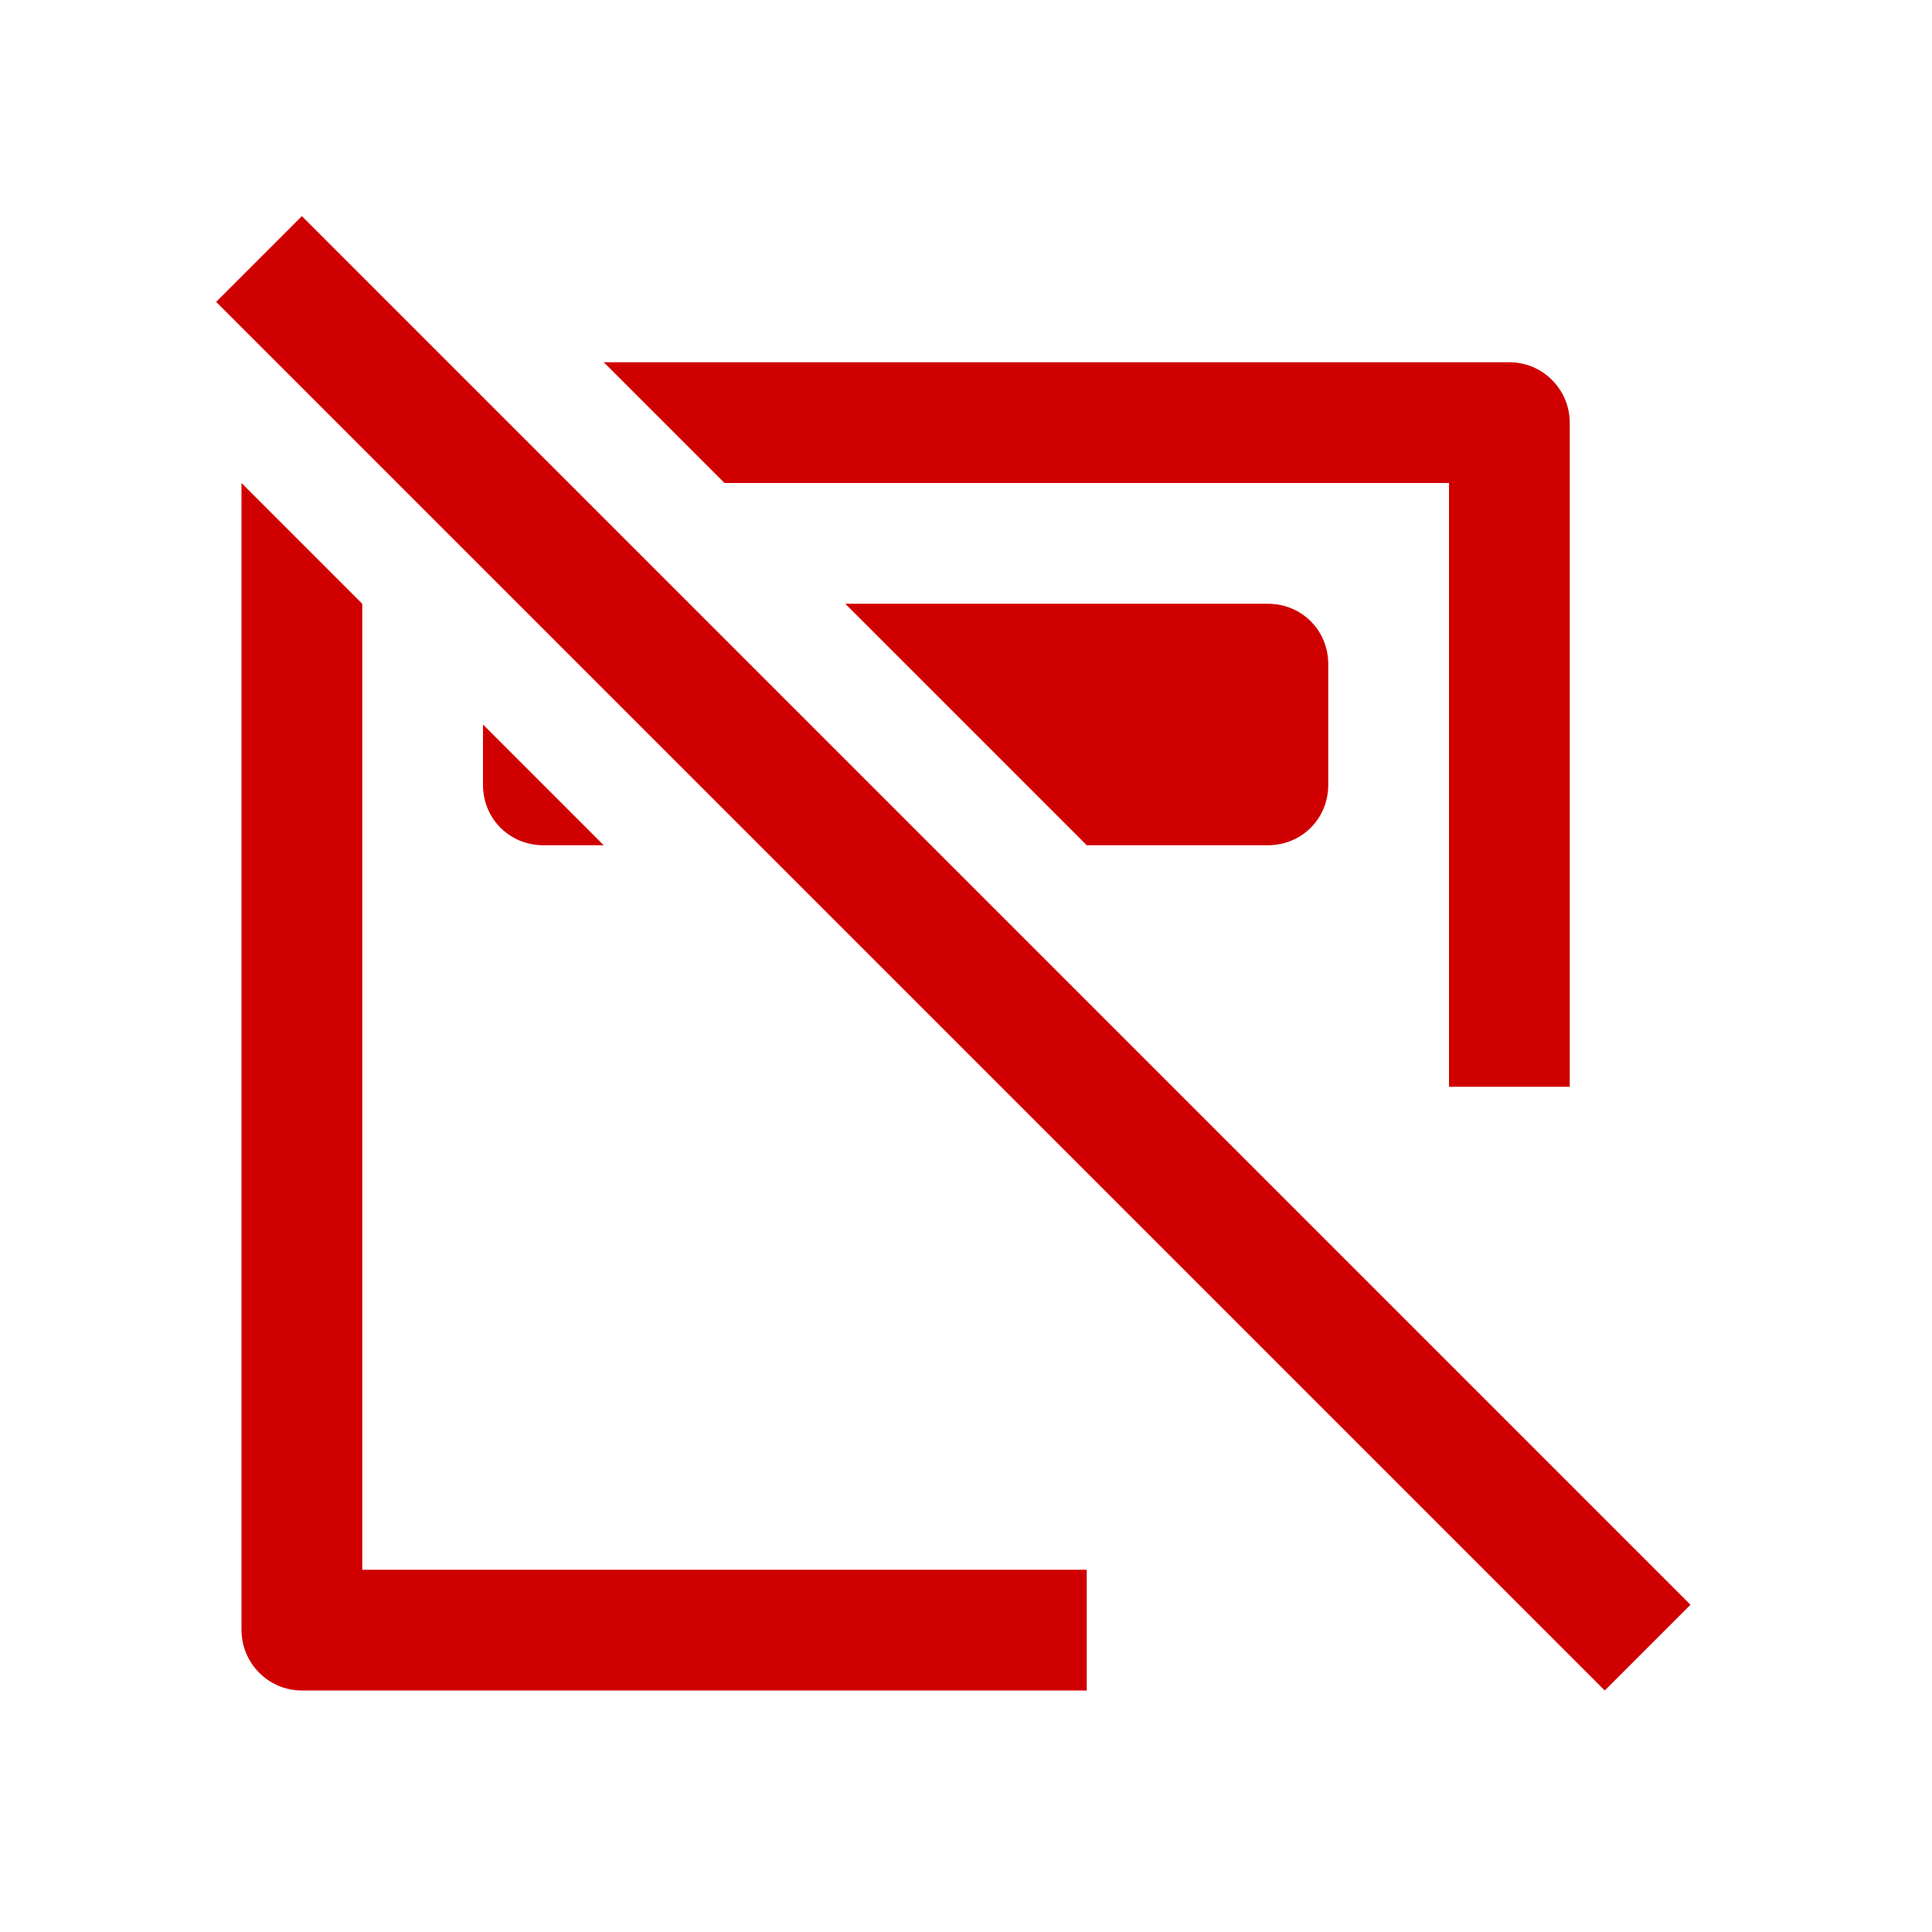 <svg xmlns="http://www.w3.org/2000/svg" viewBox="0 0 16 16" width="16" height="16">
<cis-name>disabled-header</cis-name>
<cis-semantic>danger</cis-semantic>
<path fill="#D00000" d="M2.5,1.79L1.79,2.5L13.29,14L14,13.29L2.5,1.79z M2,4l1,1v8h6v1H2.5C2.22,14,2,13.77,2,13.5V4z M9,7L7,5h3.5
	C10.78,5,11,5.22,11,5.5v1C11,6.78,10.78,7,10.5,7H9z M4,6l1,1H4.5C4.22,7,4,6.78,4,6.5V6z M6,4L5,3h7.5C12.78,3,13,3.23,13,3.5V9
	h-1V4H6z"/>
</svg>
